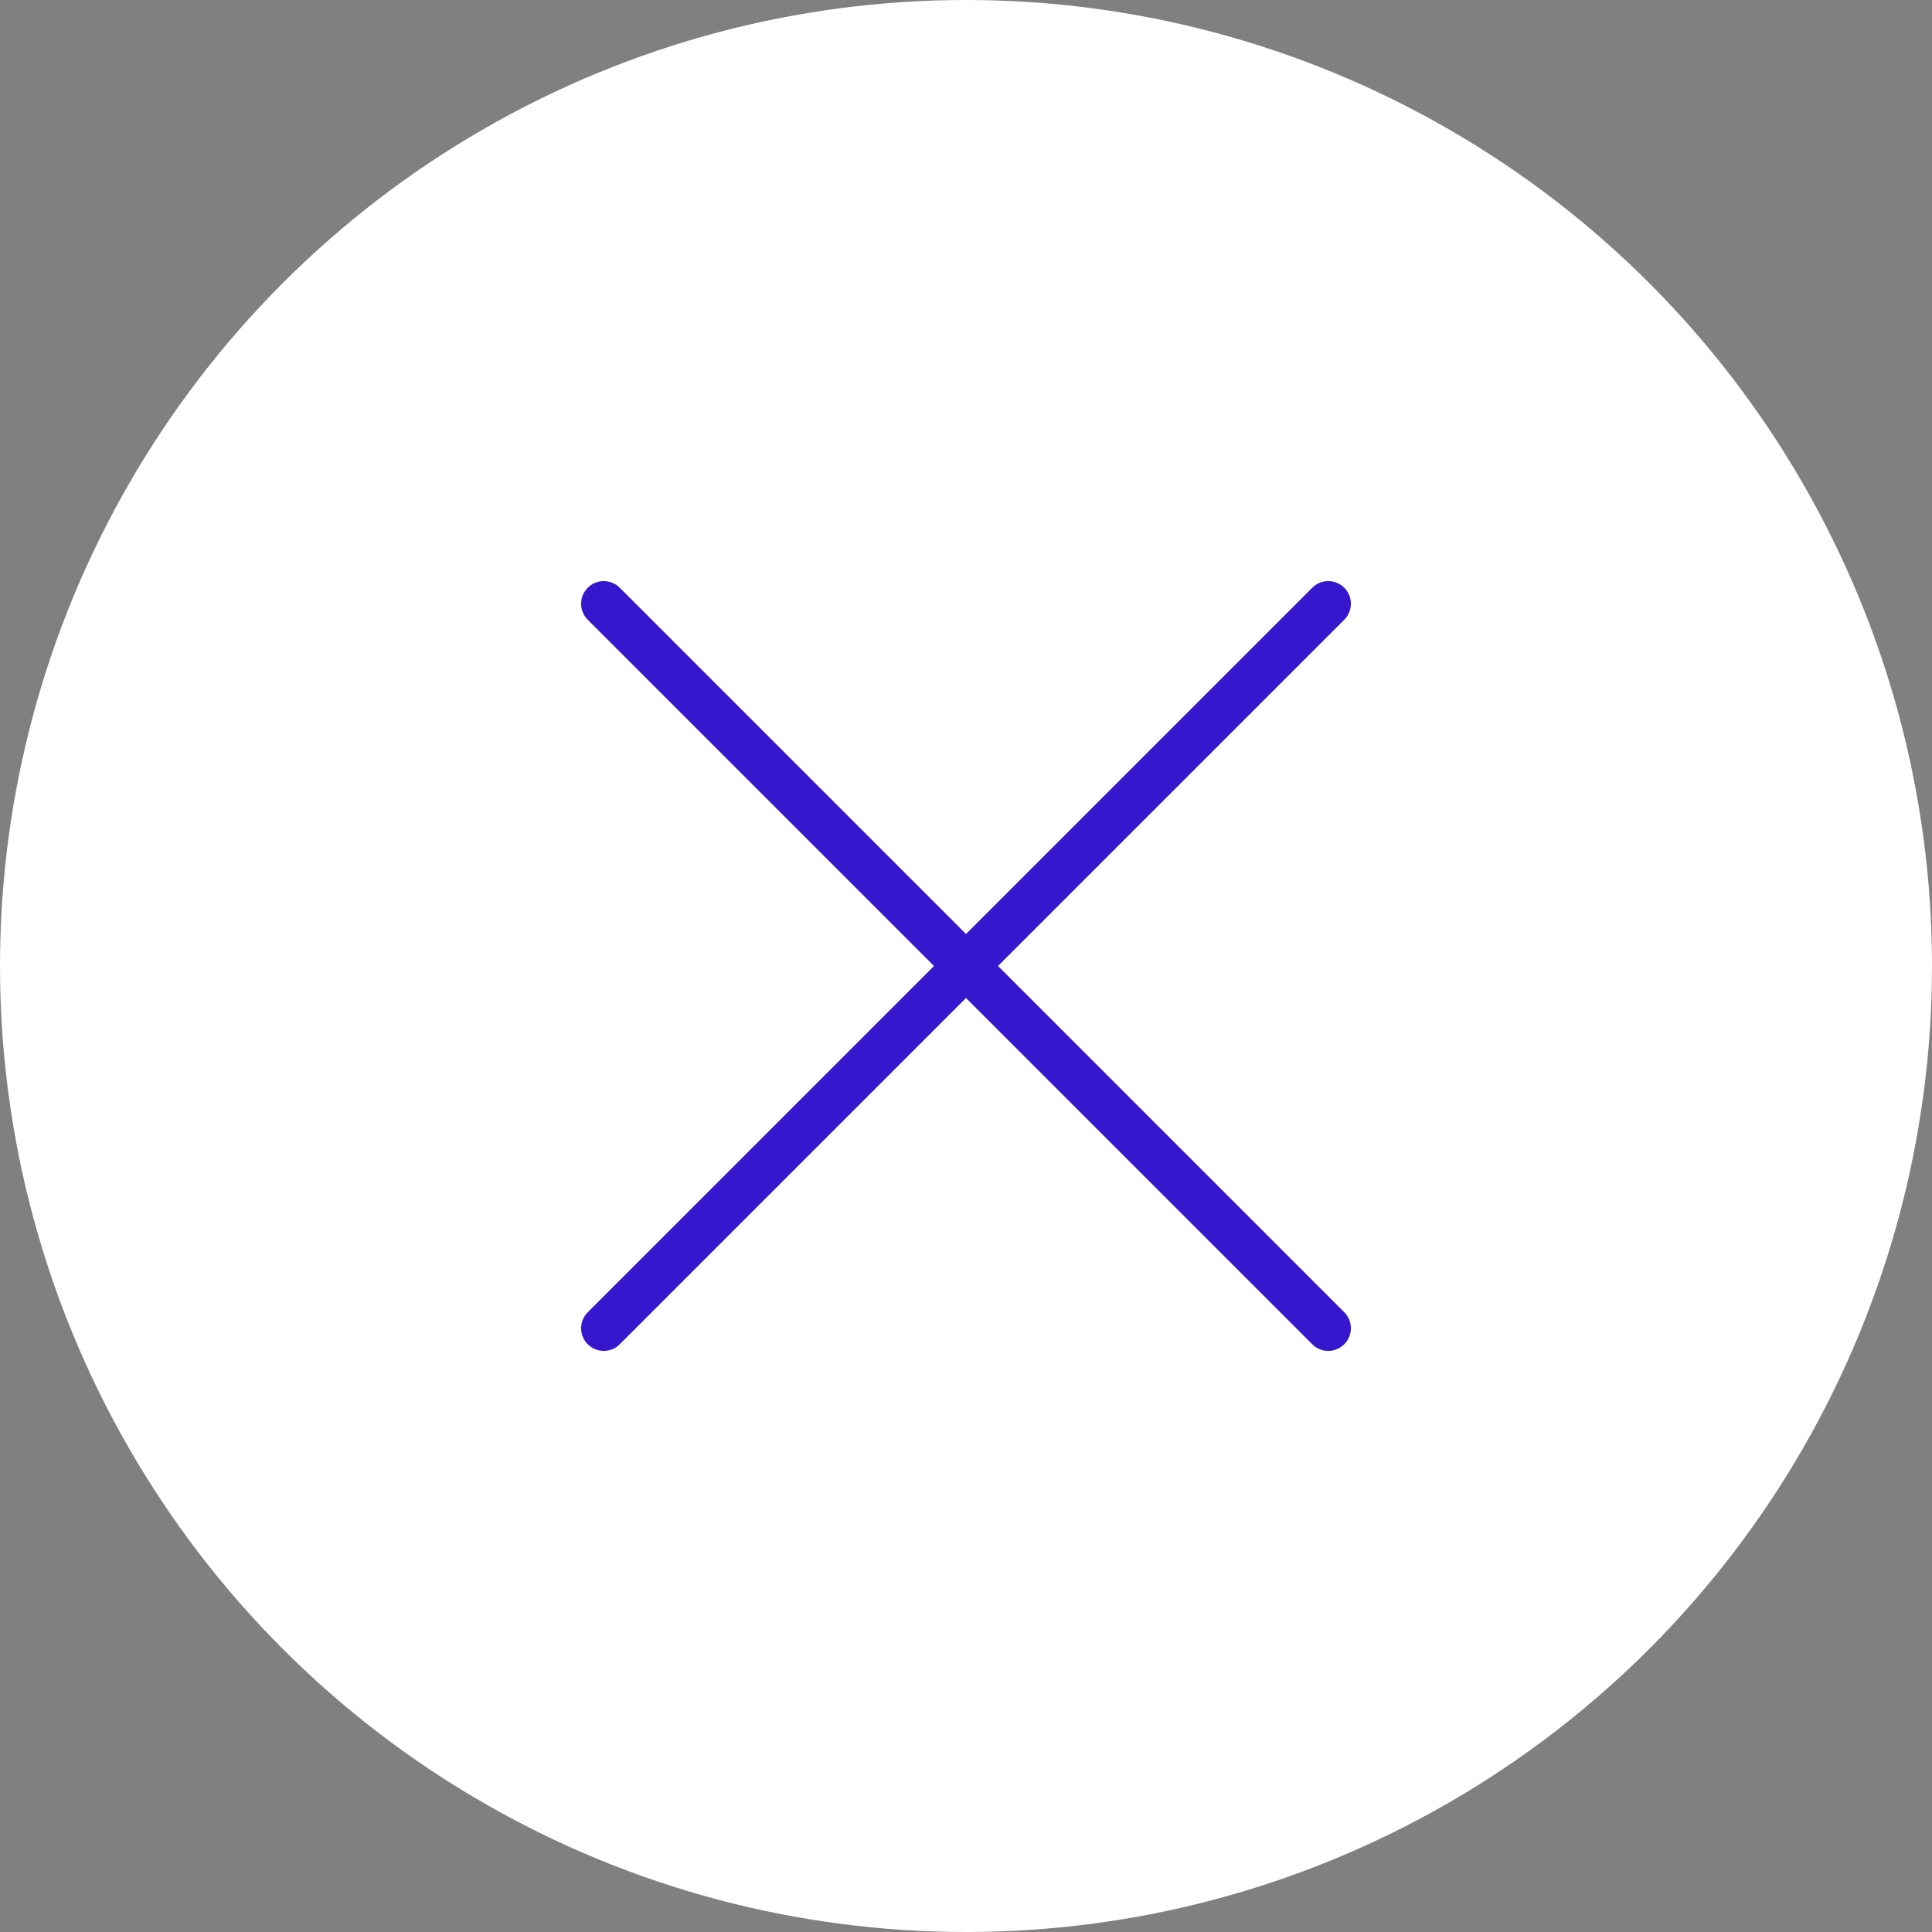 <svg width="64" height="64" viewBox="0 0 64 64" fill="none" xmlns="http://www.w3.org/2000/svg">
<rect x="0" y="0" width="64" height="64" fill="#808080" stroke="none"/>
<g id="close">
<circle id="Ellipse 36" cx="32" cy="32" r="32" fill="white"/>
<path id="close_2" d="M44 20L20 44M44 44L20 20" stroke="#3617CE" stroke-width="1.5" stroke-linecap="round"/>
</g>
</svg>
